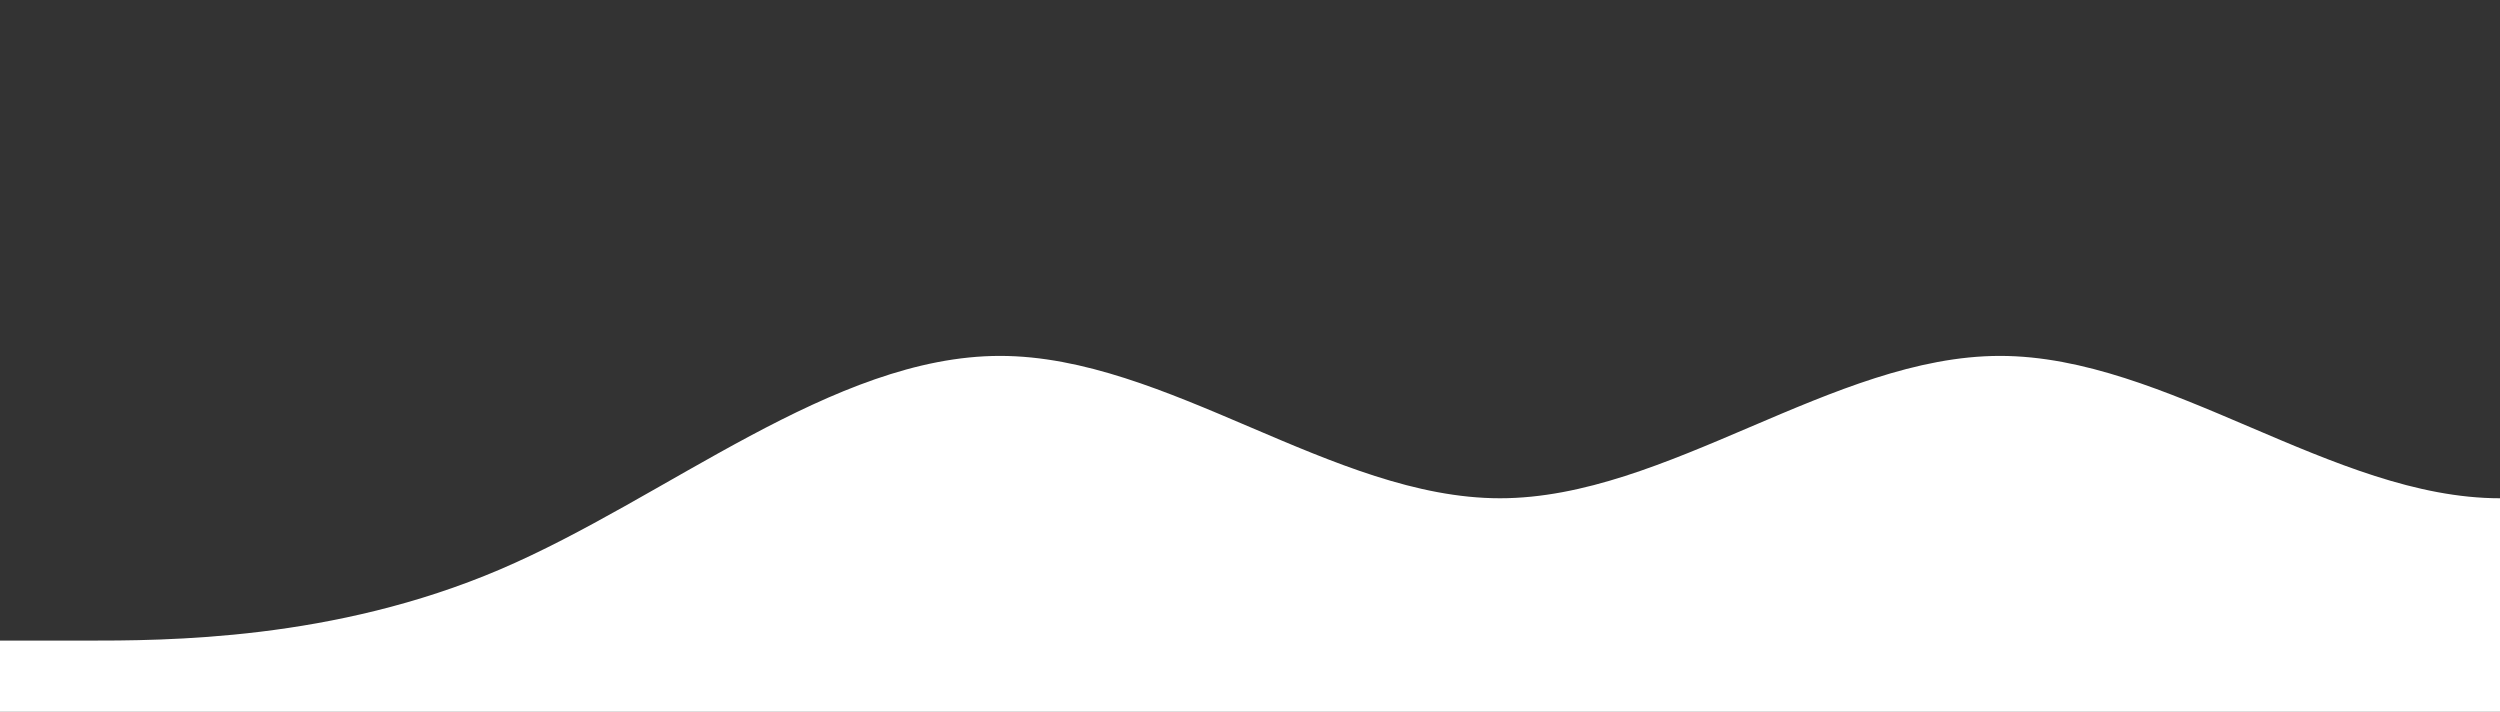 <?xml version="1.0" standalone="no"?>
<svg xmlns:xlink="http://www.w3.org/1999/xlink" id="wave" style="transform:rotate(180deg); transition: 0.3s" viewBox="0 0 1440 410" version="1.1" xmlns="http://www.w3.org/2000/svg"><rect x="0" y="0" width="1440" height="410" fill="#333333" stroke="none"/><defs><linearGradient id="sw-gradient-0" x1="0" x2="0" y1="1" y2="0"><stop stop-color="rgba(255, 255, 255, 1)" offset="0%"/><stop stop-color="rgba(255, 255, 255, 1)" offset="100%"/></linearGradient></defs><path style="transform:translate(0, 0px); opacity:1" fill="url(#sw-gradient-0)" d="M0,369L48,369C96,369,192,369,288,328C384,287,480,205,576,205C672,205,768,287,864,287C960,287,1056,205,1152,205C1248,205,1344,287,1440,287C1536,287,1632,205,1728,150.3C1824,96,1920,68,2016,47.8C2112,27,2208,14,2304,27.3C2400,41,2496,82,2592,123C2688,164,2784,205,2880,246C2976,287,3072,328,3168,334.8C3264,342,3360,314,3456,287C3552,260,3648,232,3744,239.2C3840,246,3936,287,4032,293.8C4128,301,4224,273,4320,259.7C4416,246,4512,246,4608,232.3C4704,219,4800,191,4896,191.3C4992,191,5088,219,5184,218.7C5280,219,5376,191,5472,157.2C5568,123,5664,82,5760,95.7C5856,109,5952,178,6048,232.3C6144,287,6240,328,6336,348.5C6432,369,6528,369,6624,334.8C6720,301,6816,232,6864,198.2L6912,164L6912,410L6864,410C6816,410,6720,410,6624,410C6528,410,6432,410,6336,410C6240,410,6144,410,6048,410C5952,410,5856,410,5760,410C5664,410,5568,410,5472,410C5376,410,5280,410,5184,410C5088,410,4992,410,4896,410C4800,410,4704,410,4608,410C4512,410,4416,410,4320,410C4224,410,4128,410,4032,410C3936,410,3840,410,3744,410C3648,410,3552,410,3456,410C3360,410,3264,410,3168,410C3072,410,2976,410,2880,410C2784,410,2688,410,2592,410C2496,410,2400,410,2304,410C2208,410,2112,410,2016,410C1920,410,1824,410,1728,410C1632,410,1536,410,1440,410C1344,410,1248,410,1152,410C1056,410,960,410,864,410C768,410,672,410,576,410C480,410,384,410,288,410C192,410,96,410,48,410L0,410Z"/></svg>